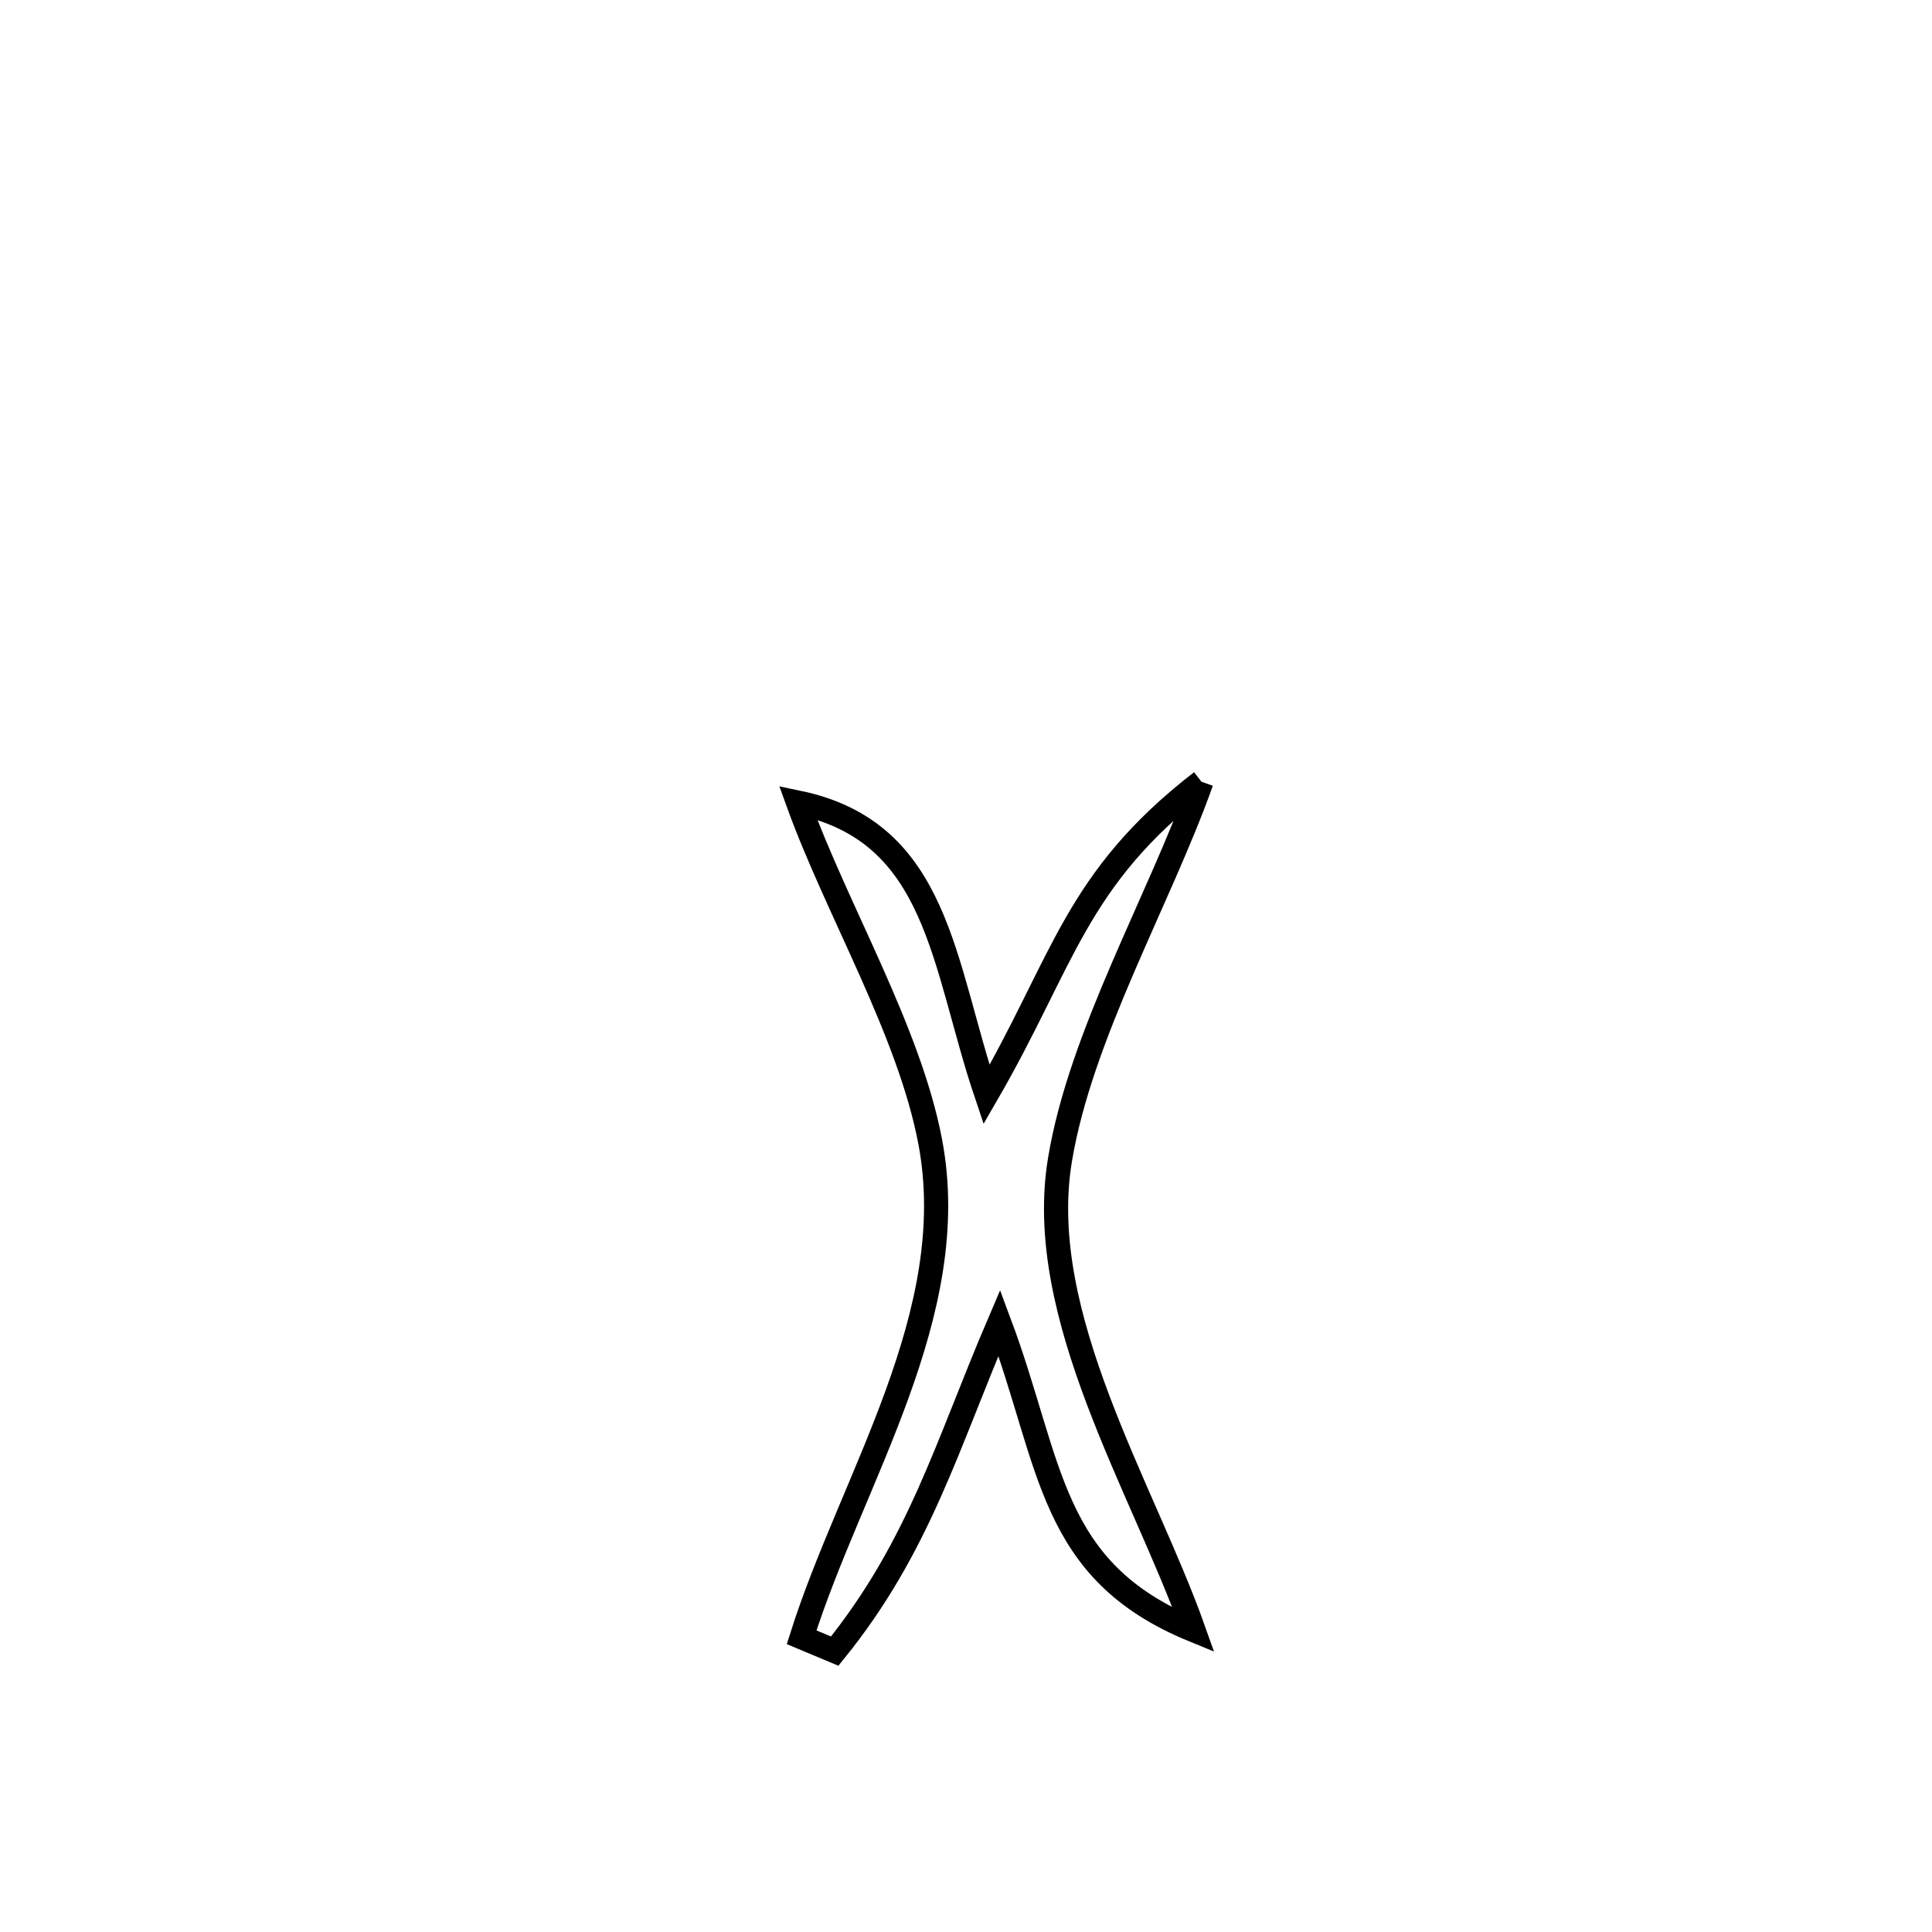 <svg xmlns="http://www.w3.org/2000/svg" viewBox="0.0 0.0 24.0 24.0" height="200px" width="200px"><path fill="none" stroke="black" stroke-width=".3" stroke-opacity="1.0"  filling="0" d="M14.925 9.711 L14.925 9.711 C14.401 11.182 13.422 12.861 13.167 14.409 C12.847 16.346 14.202 18.487 14.827 20.25 L14.827 20.25 C13.025 19.511 13.074 18.198 12.414 16.432 L12.414 16.432 C11.76 17.959 11.419 19.213 10.369 20.511 L10.369 20.511 C10.232 20.454 10.095 20.397 9.958 20.339 L9.958 20.339 C10.582 18.364 11.962 16.321 11.555 14.18 C11.292 12.799 10.397 11.307 9.914 9.97 L9.914 9.97 C11.665 10.335 11.707 11.976 12.255 13.598 L12.255 13.598 C13.223 11.927 13.354 10.927 14.925 9.711 L14.925 9.711"></path></svg>